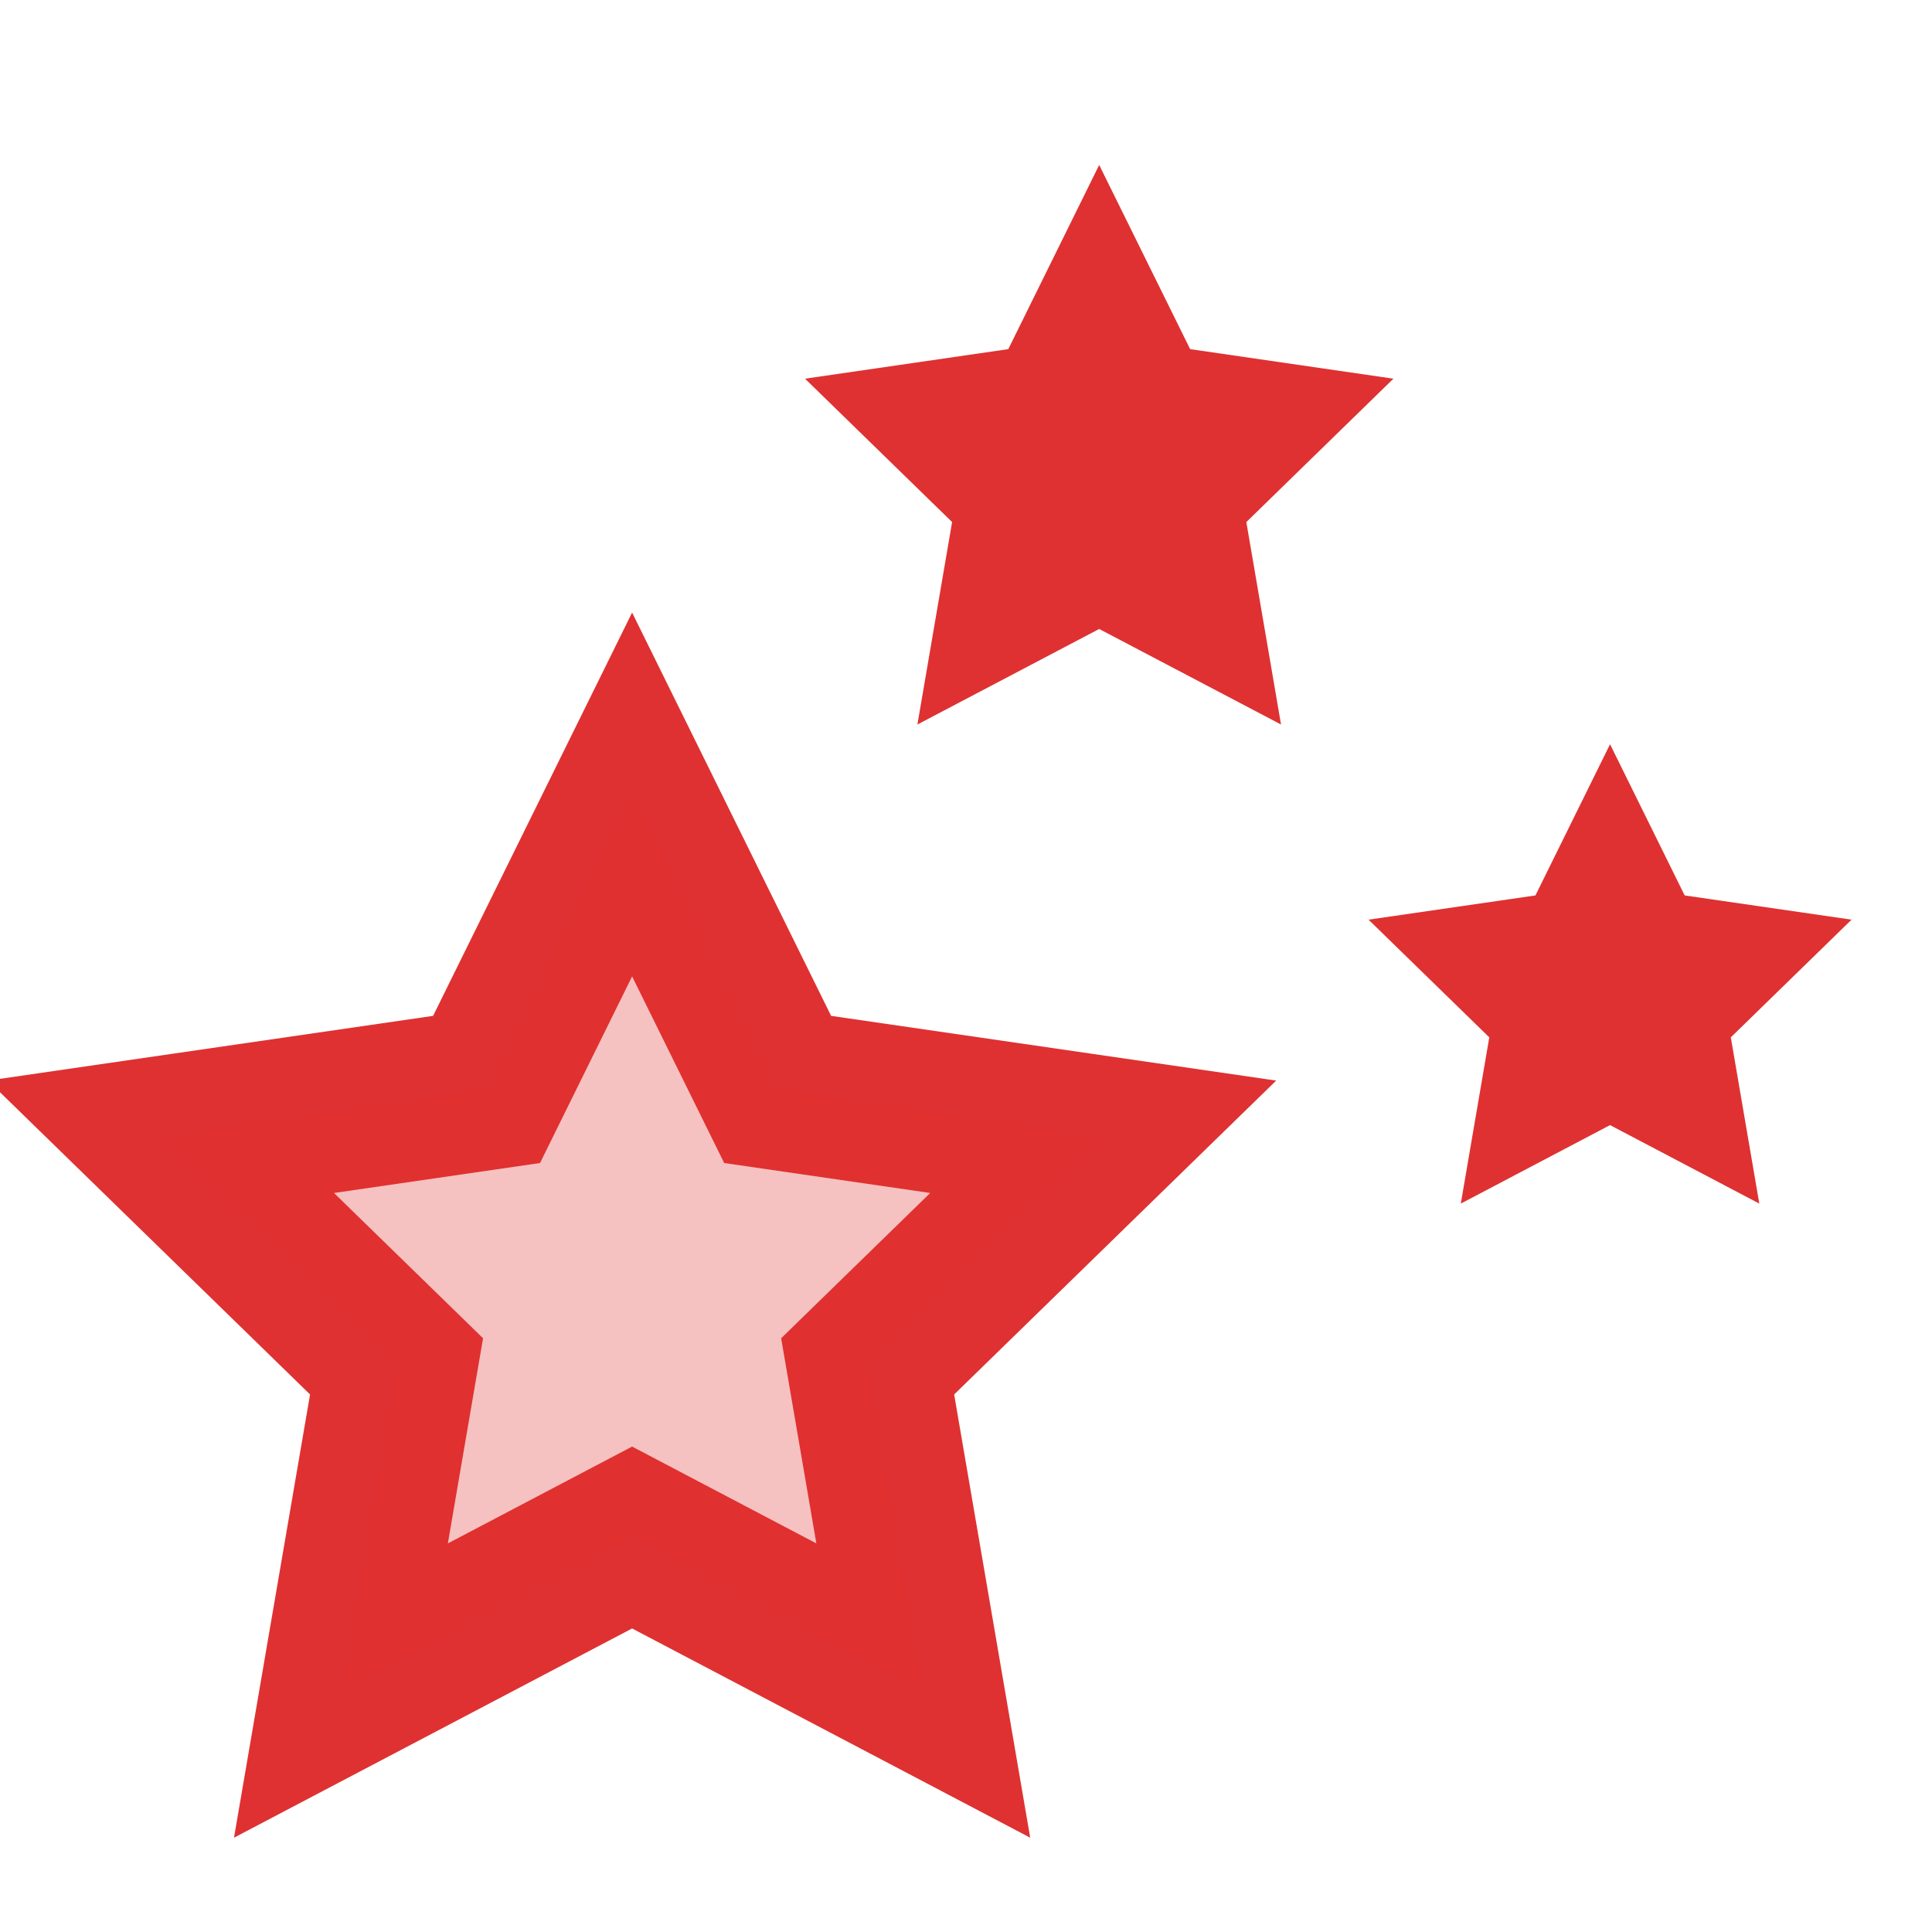 <svg xmlns="http://www.w3.org/2000/svg" x="0px" y="0px" width="100" height="100"
     viewBox="0,0,256,256" class="w-6 h-6 inline-block ">
    <g fill="none" fill-rule="nonzero" stroke="none" stroke-width="none"
       stroke-linecap="butt" stroke-linejoin="miter" stroke-miterlimit="10"
       stroke-dasharray="" stroke-dashoffset="0" font-family="none"
       font-weight="none" font-size="none" text-anchor="none"
       style="mix-blend-mode: normal">
        <g transform="scale(10.667,10.667)">
            <path d="M7.852,9.869l1.808,3.664l4.044,0.588l-2.926,2.852l0.691,4.027l-3.617,-1.901l-3.617,1.901l0.691,-4.027l-2.926,-2.852l4.044,-0.588z"
                  fill="none" stroke="#df3131" stroke-width="2"></path>
            <path d="M7.852,9.869l1.808,3.664l4.044,0.588l-2.926,2.852l0.691,4.027l-3.617,-1.901l-3.617,1.901l0.691,-4.027l-2.926,-2.852l4.044,-0.588z"
                  fill="#df3131" stroke="none" stroke-width="1"
                  opacity="0.3"></path>
            <path d="M13.654,2.049l1.13,2.288l2.525,0.367l-1.827,1.781l0.431,2.515l-2.259,-1.187l-2.258,1.187l0.431,-2.515l-1.827,-1.781l2.525,-0.367z"
                  fill="#df3131" stroke="none" stroke-width="1"></path>
            <path d="M20,9.245l0.927,1.878l2.073,0.301l-1.5,1.462l0.354,2.065l-1.854,-0.975l-1.854,0.975l0.354,-2.065l-1.5,-1.462l2.073,-0.301z"
                  fill="#df3131" stroke="none" stroke-width="1"></path>
        </g>
    </g>
</svg>